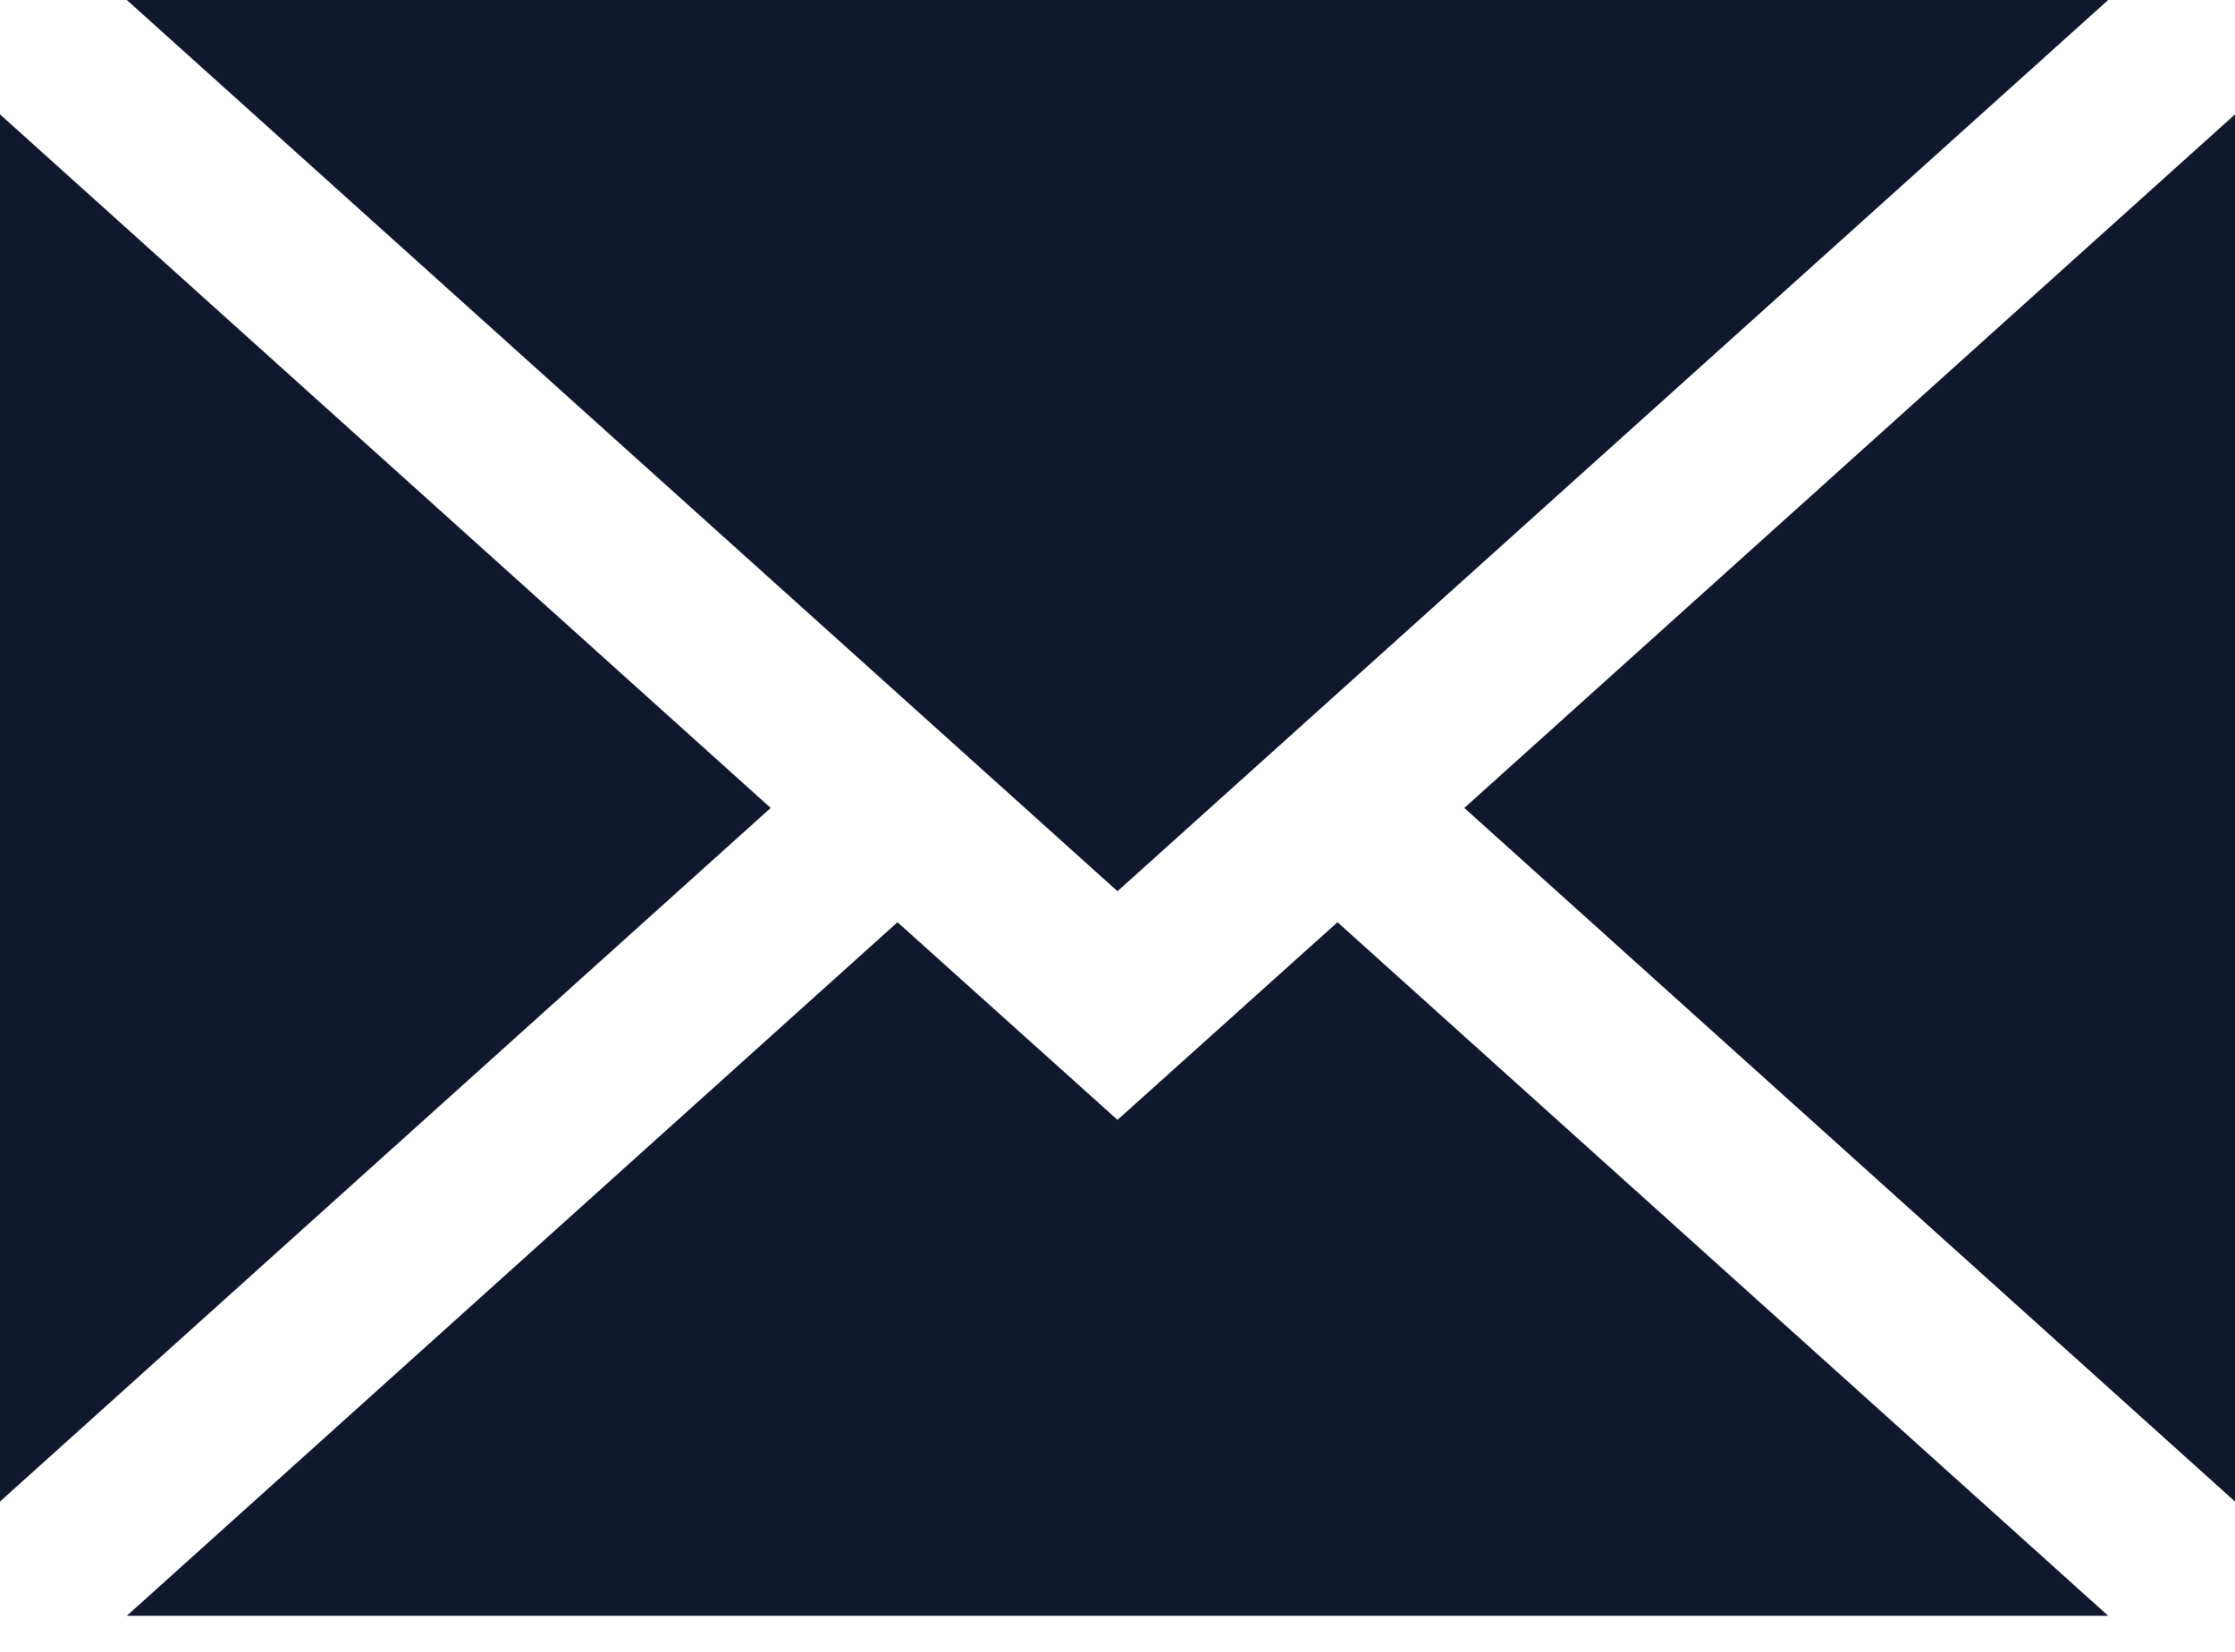 <svg width="23" height="17" viewBox="0 0 23 17" fill="none" xmlns="http://www.w3.org/2000/svg">
<path d="M23 15.453V1.177L15.069 8.315L23 15.453Z" fill="#10182E"/>
<path d="M11.5 11.525L9.236 9.491L1.305 16.629H21.695L13.764 9.491L11.5 11.525Z" fill="#10182E"/>
<path d="M21.695 0H1.305L11.5 9.172L21.695 0Z" fill="#10182E"/>
<path d="M0 1.177V15.453L7.931 8.315L0 1.177Z" fill="#10182E"/>
</svg>
